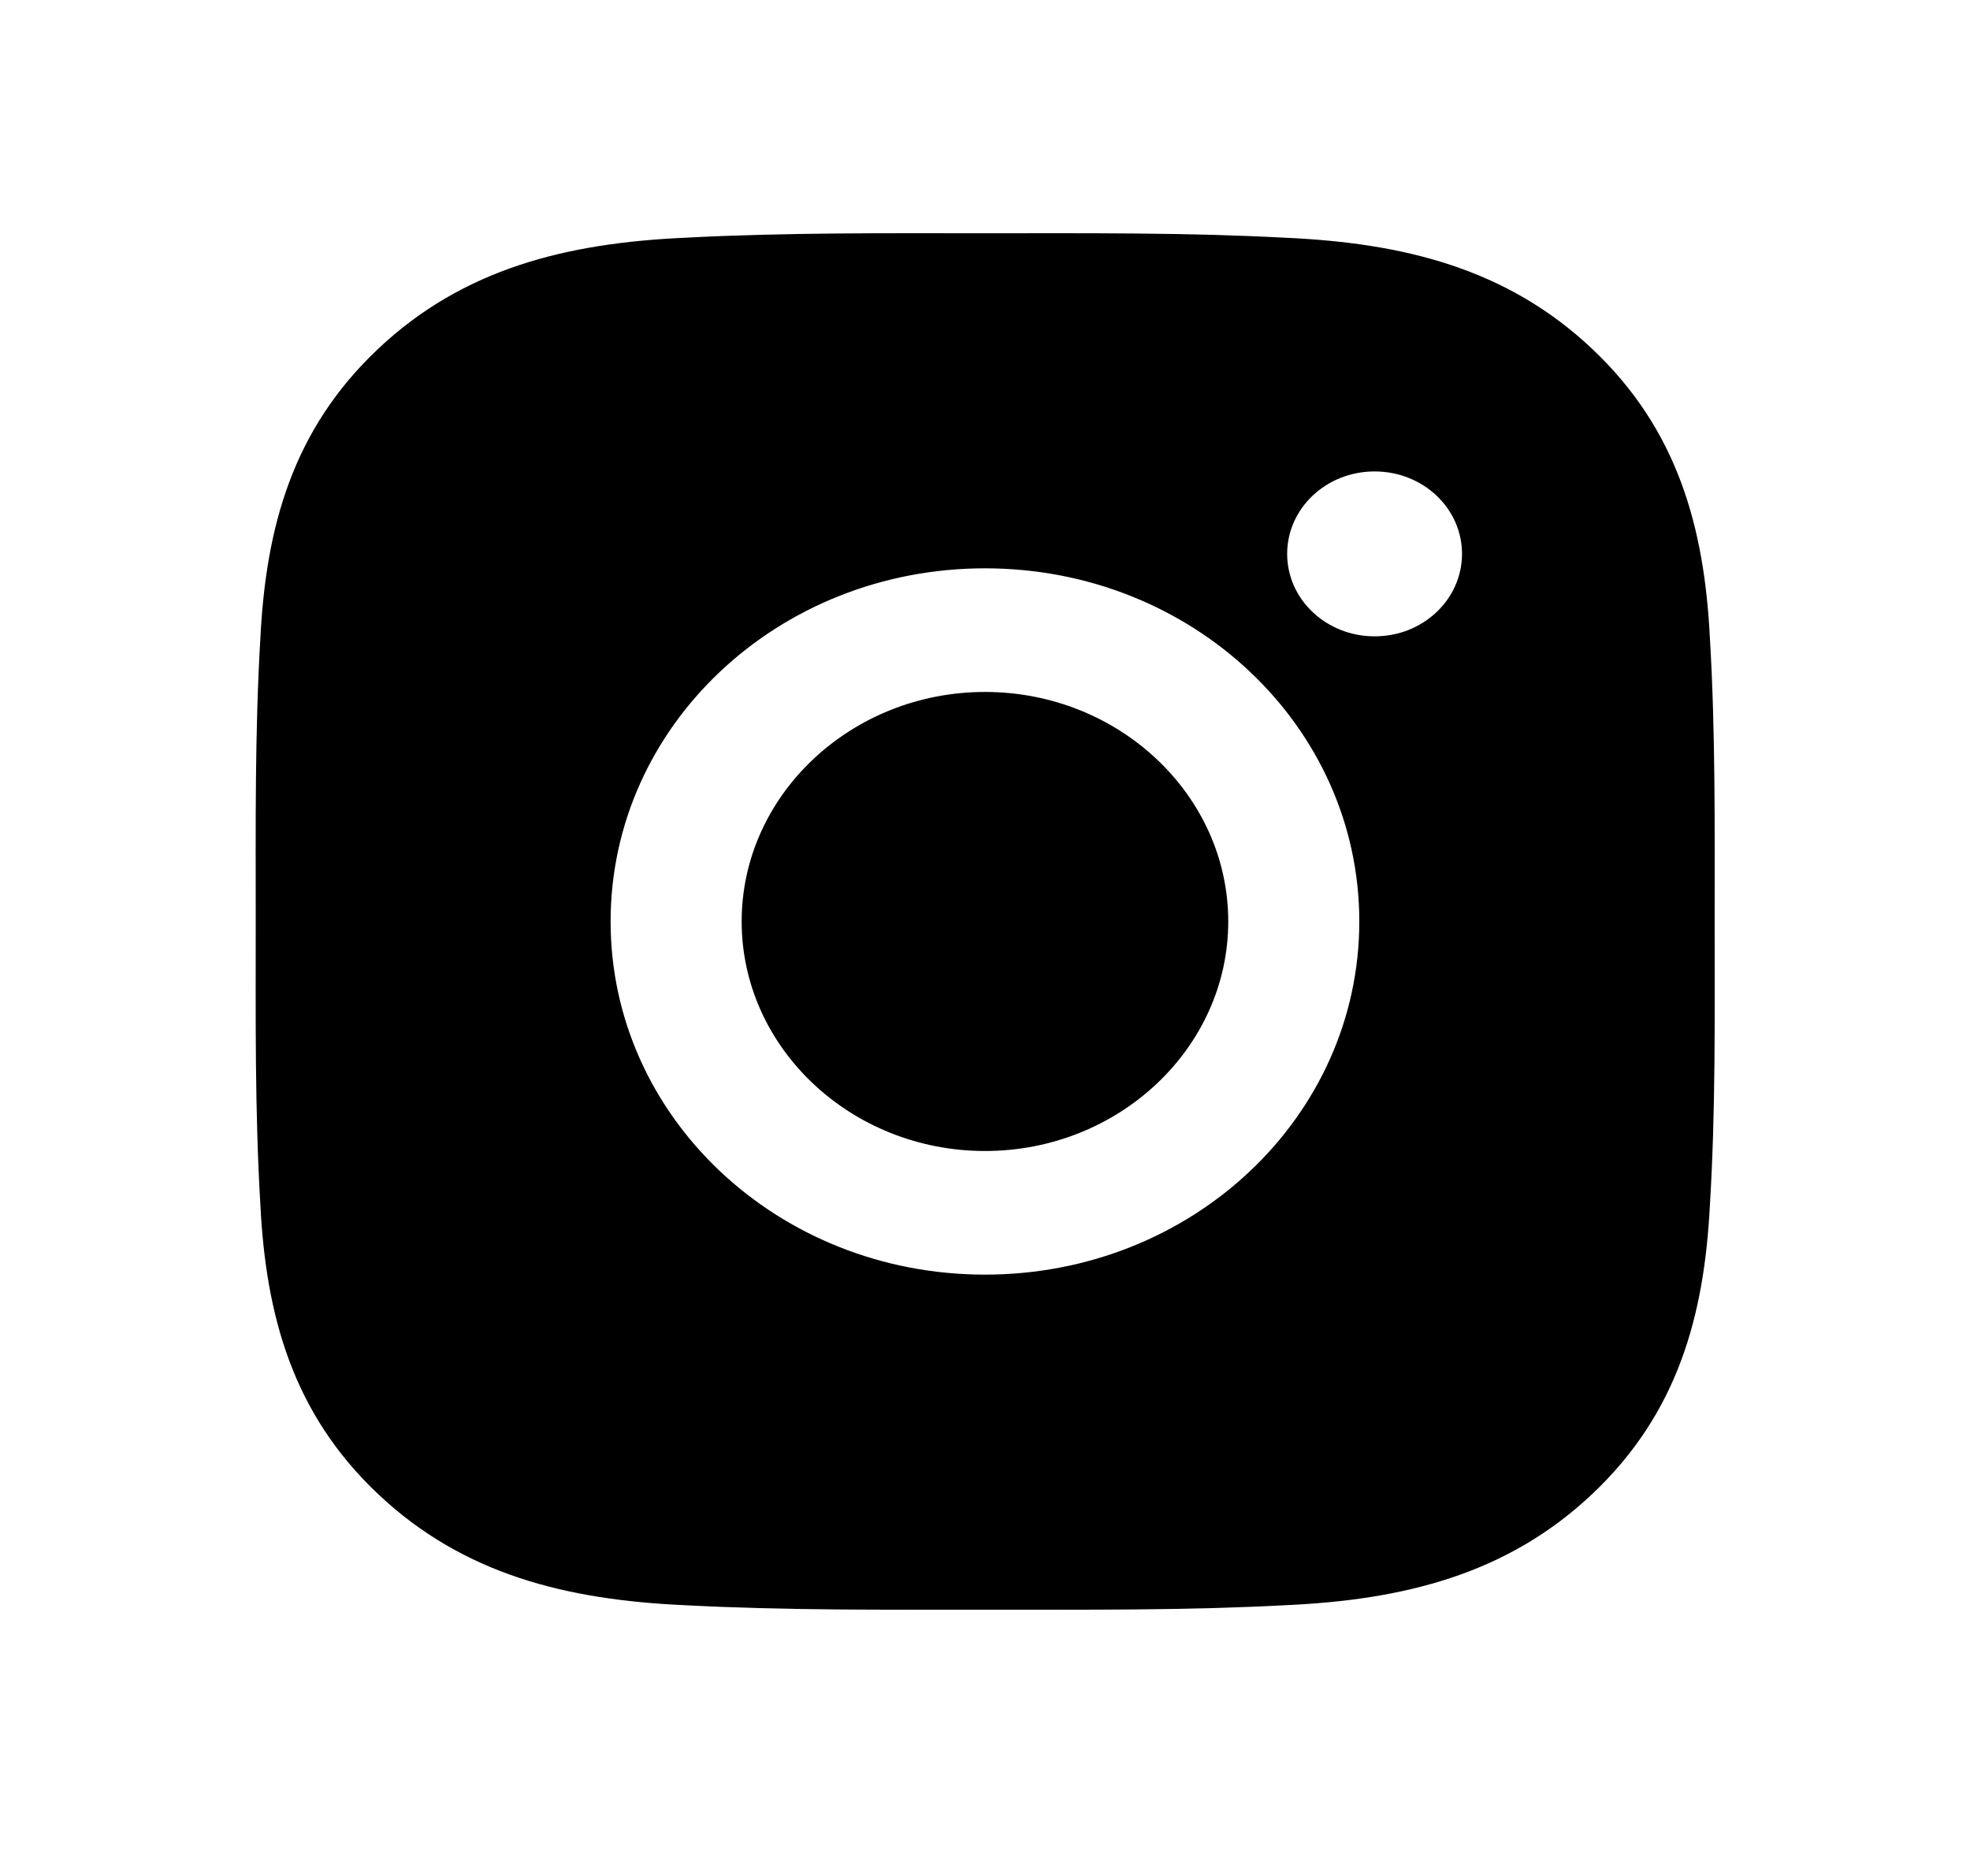 <svg width="21" height="20" viewBox="0 0 21 20" fill="none" xmlns="http://www.w3.org/2000/svg">
<g id="ant-design:instagram-filled">
<path id="Vector" d="M10.5 7.377C9.072 7.377 7.906 8.477 7.906 9.824C7.906 11.171 9.072 12.271 10.5 12.271C11.928 12.271 13.093 11.171 13.093 9.824C13.093 8.477 11.928 7.377 10.5 7.377ZM18.278 9.824C18.278 8.811 18.287 7.807 18.227 6.795C18.167 5.62 17.883 4.578 16.972 3.719C16.06 2.858 14.957 2.592 13.712 2.535C12.638 2.478 11.573 2.487 10.502 2.487C9.428 2.487 8.363 2.478 7.292 2.535C6.046 2.592 4.941 2.86 4.031 3.719C3.118 4.58 2.836 5.62 2.776 6.795C2.716 7.808 2.726 8.813 2.726 9.824C2.726 10.835 2.716 11.841 2.776 12.853C2.836 14.027 3.12 15.07 4.031 15.929C4.943 16.79 6.046 17.056 7.292 17.113C8.365 17.17 9.43 17.161 10.502 17.161C11.575 17.161 12.64 17.17 13.712 17.113C14.957 17.056 16.062 16.788 16.972 15.929C17.885 15.068 18.167 14.027 18.227 12.853C18.289 11.841 18.278 10.837 18.278 9.824V9.824ZM10.5 13.589C8.291 13.589 6.509 11.907 6.509 9.824C6.509 7.741 8.291 6.059 10.5 6.059C12.708 6.059 14.49 7.741 14.49 9.824C14.49 11.907 12.708 13.589 10.5 13.589ZM14.653 6.784C14.138 6.784 13.721 6.391 13.721 5.905C13.721 5.419 14.138 5.026 14.653 5.026C15.169 5.026 15.585 5.419 15.585 5.905C15.585 6.02 15.561 6.135 15.514 6.242C15.468 6.348 15.399 6.445 15.312 6.527C15.226 6.609 15.123 6.673 15.01 6.718C14.897 6.762 14.776 6.784 14.653 6.784V6.784Z" fill="black"/>
</g>
</svg>
